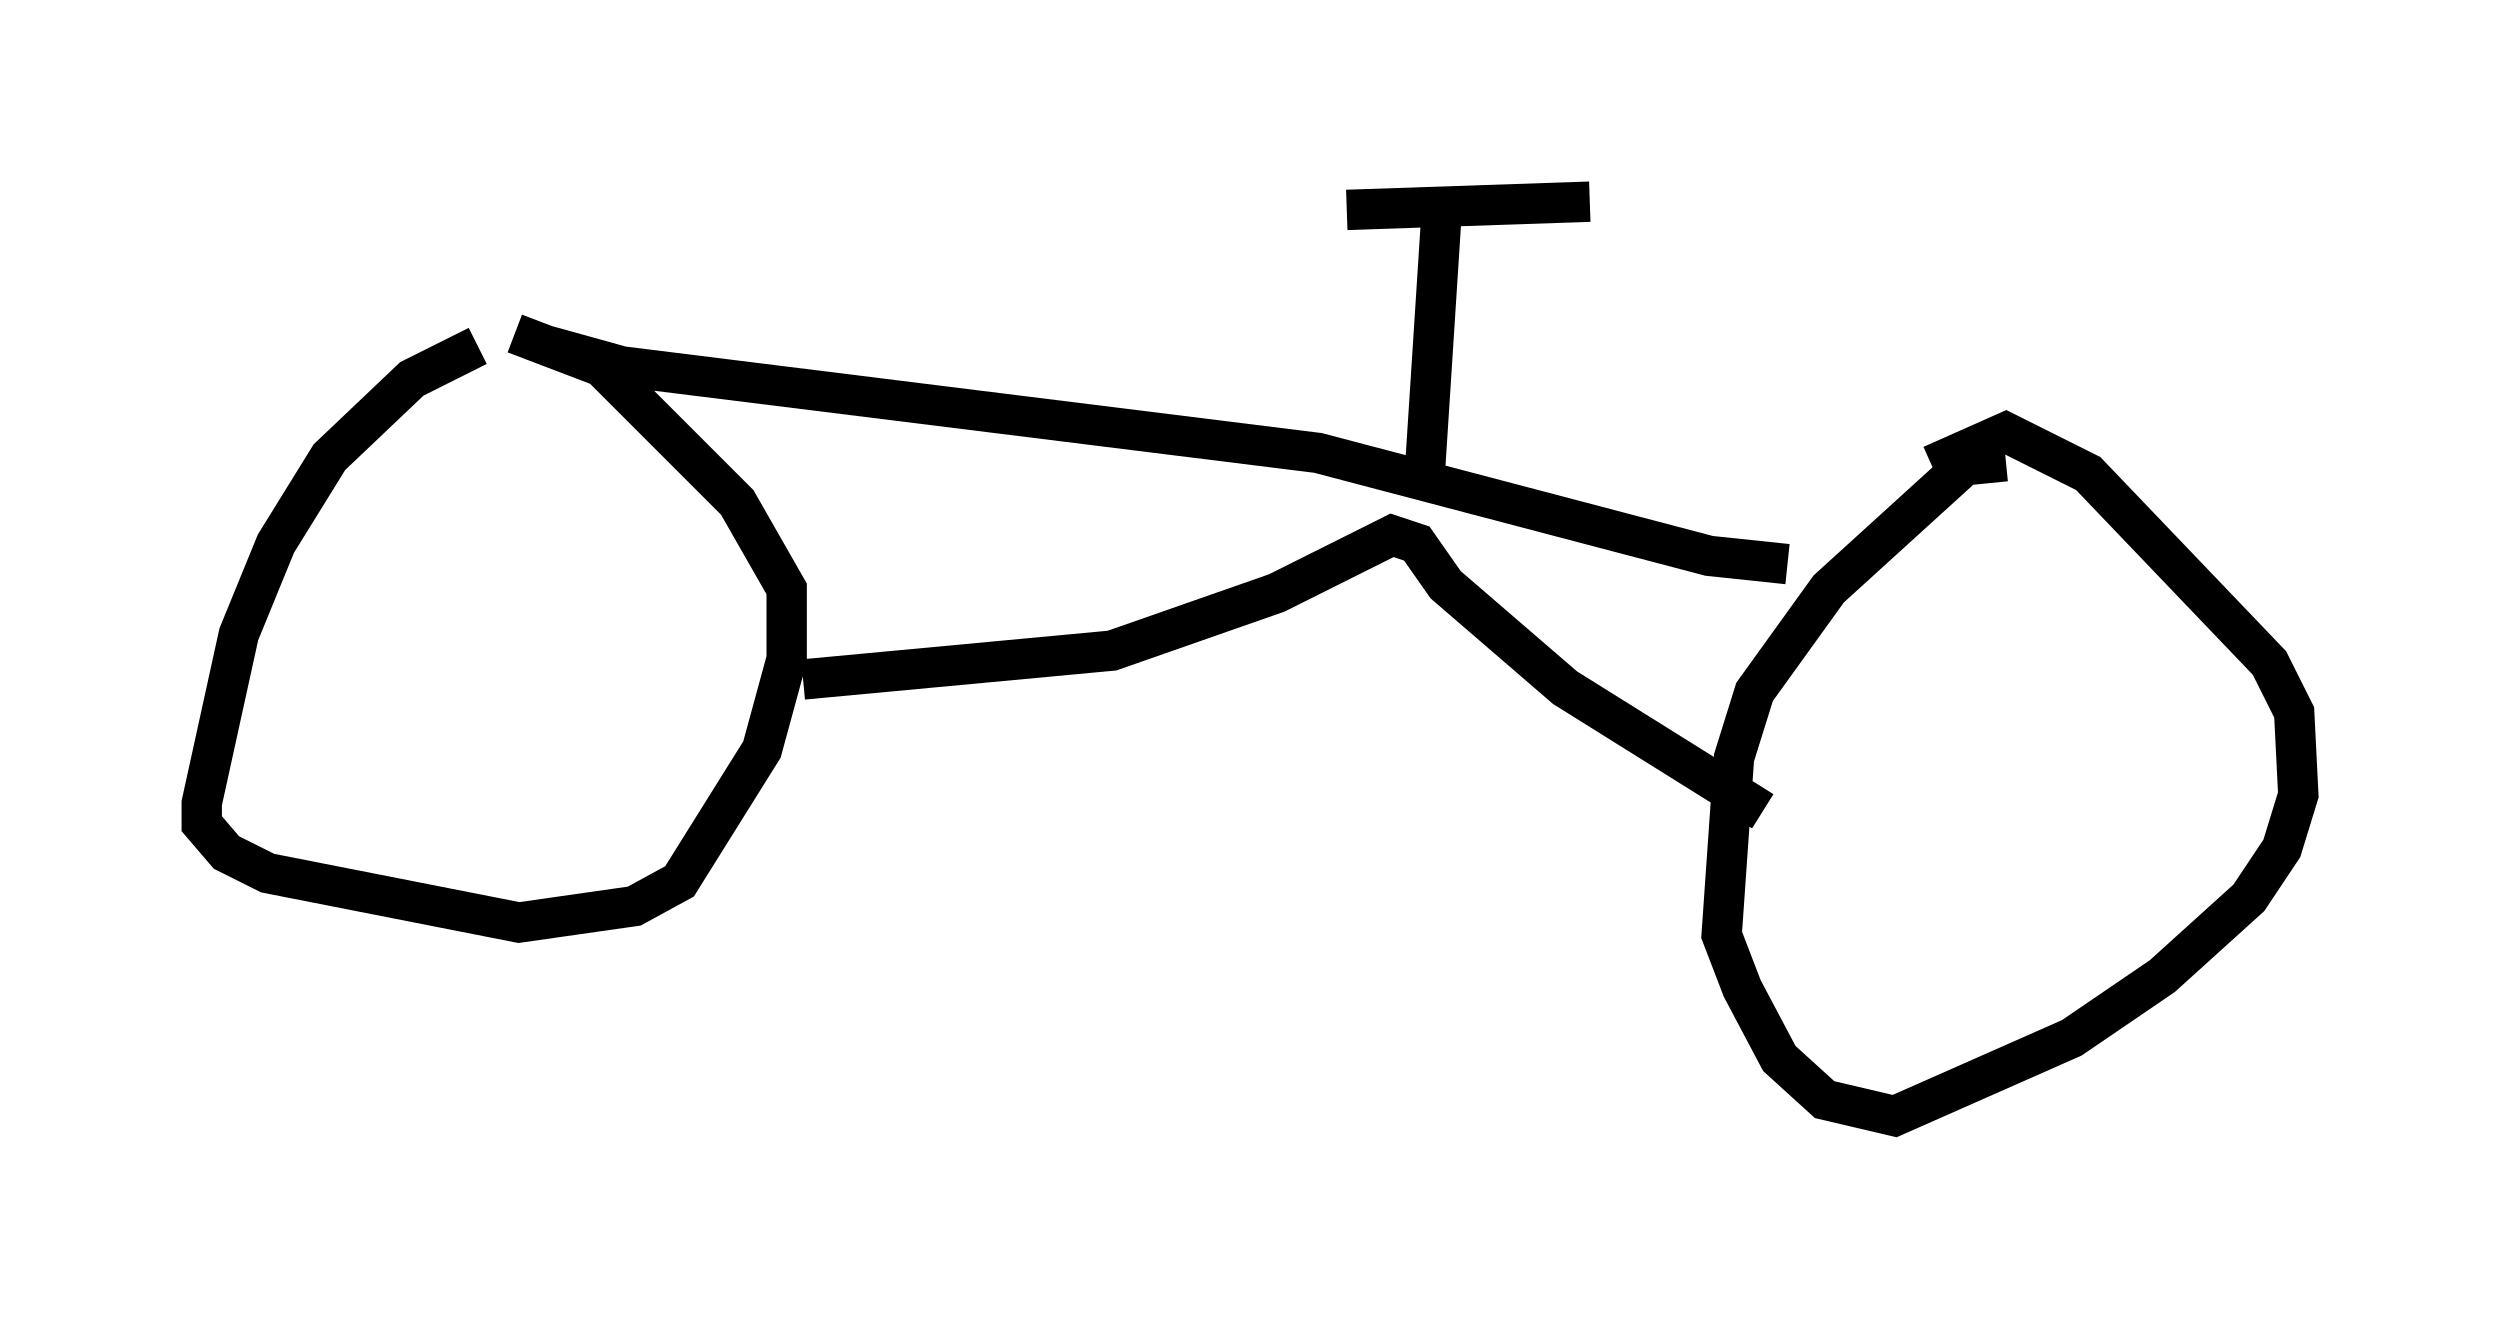<?xml version="1.0" encoding="utf-8" ?>
<svg baseProfile="full" height="32.663" version="1.1" width="61.961" xmlns="http://www.w3.org/2000/svg" xmlns:ev="http://www.w3.org/2001/xml-events" xmlns:xlink="http://www.w3.org/1999/xlink"><defs /><rect fill="white" height="32.663" width="61.961" x="0" y="0" /><path d="M13.575, 8.267 m-1.735, 0.306 l-1.633, 0.817 -2.042, 1.94 l-1.327, 2.144 -0.919, 2.246 l-0.919, 4.185 0.0, 0.51 l0.613, 0.715 1.021, 0.51 l6.227, 1.225 2.858, -0.408 l1.123, -0.613 2.042, -3.267 l0.613, -2.246 0.0, -1.735 l-1.225, -2.144 -3.369, -3.369 l-2.144, -0.817 m36.955, 3.165 l-1.021, 0.102 -3.369, 3.063 l-1.838, 2.552 -0.51, 1.633 l-0.306, 4.39 0.51, 1.327 l0.919, 1.735 1.123, 1.021 l1.735, 0.408 4.39, -1.94 l2.246, -1.531 2.144, -1.94 l0.817, -1.225 0.408, -1.327 l-0.102, -2.042 -0.613, -1.225 l-4.492, -4.696 -2.042, -1.021 l-1.838, 0.817 m-27.971, 5.308 l7.656, -0.715 4.083, -1.429 l2.858, -1.429 0.613, 0.204 l0.715, 1.021 2.96, 2.552 l4.9, 3.063 m-30.115, -11.536 l1.838, 0.51 17.252, 2.144 l9.698, 2.552 1.94, 0.204 m-8.983, -2.348 l0.408, -6.329 m-2.348, -0.102 l6.023, -0.204 " fill="none" stroke="black" stroke-width="1" /></svg>